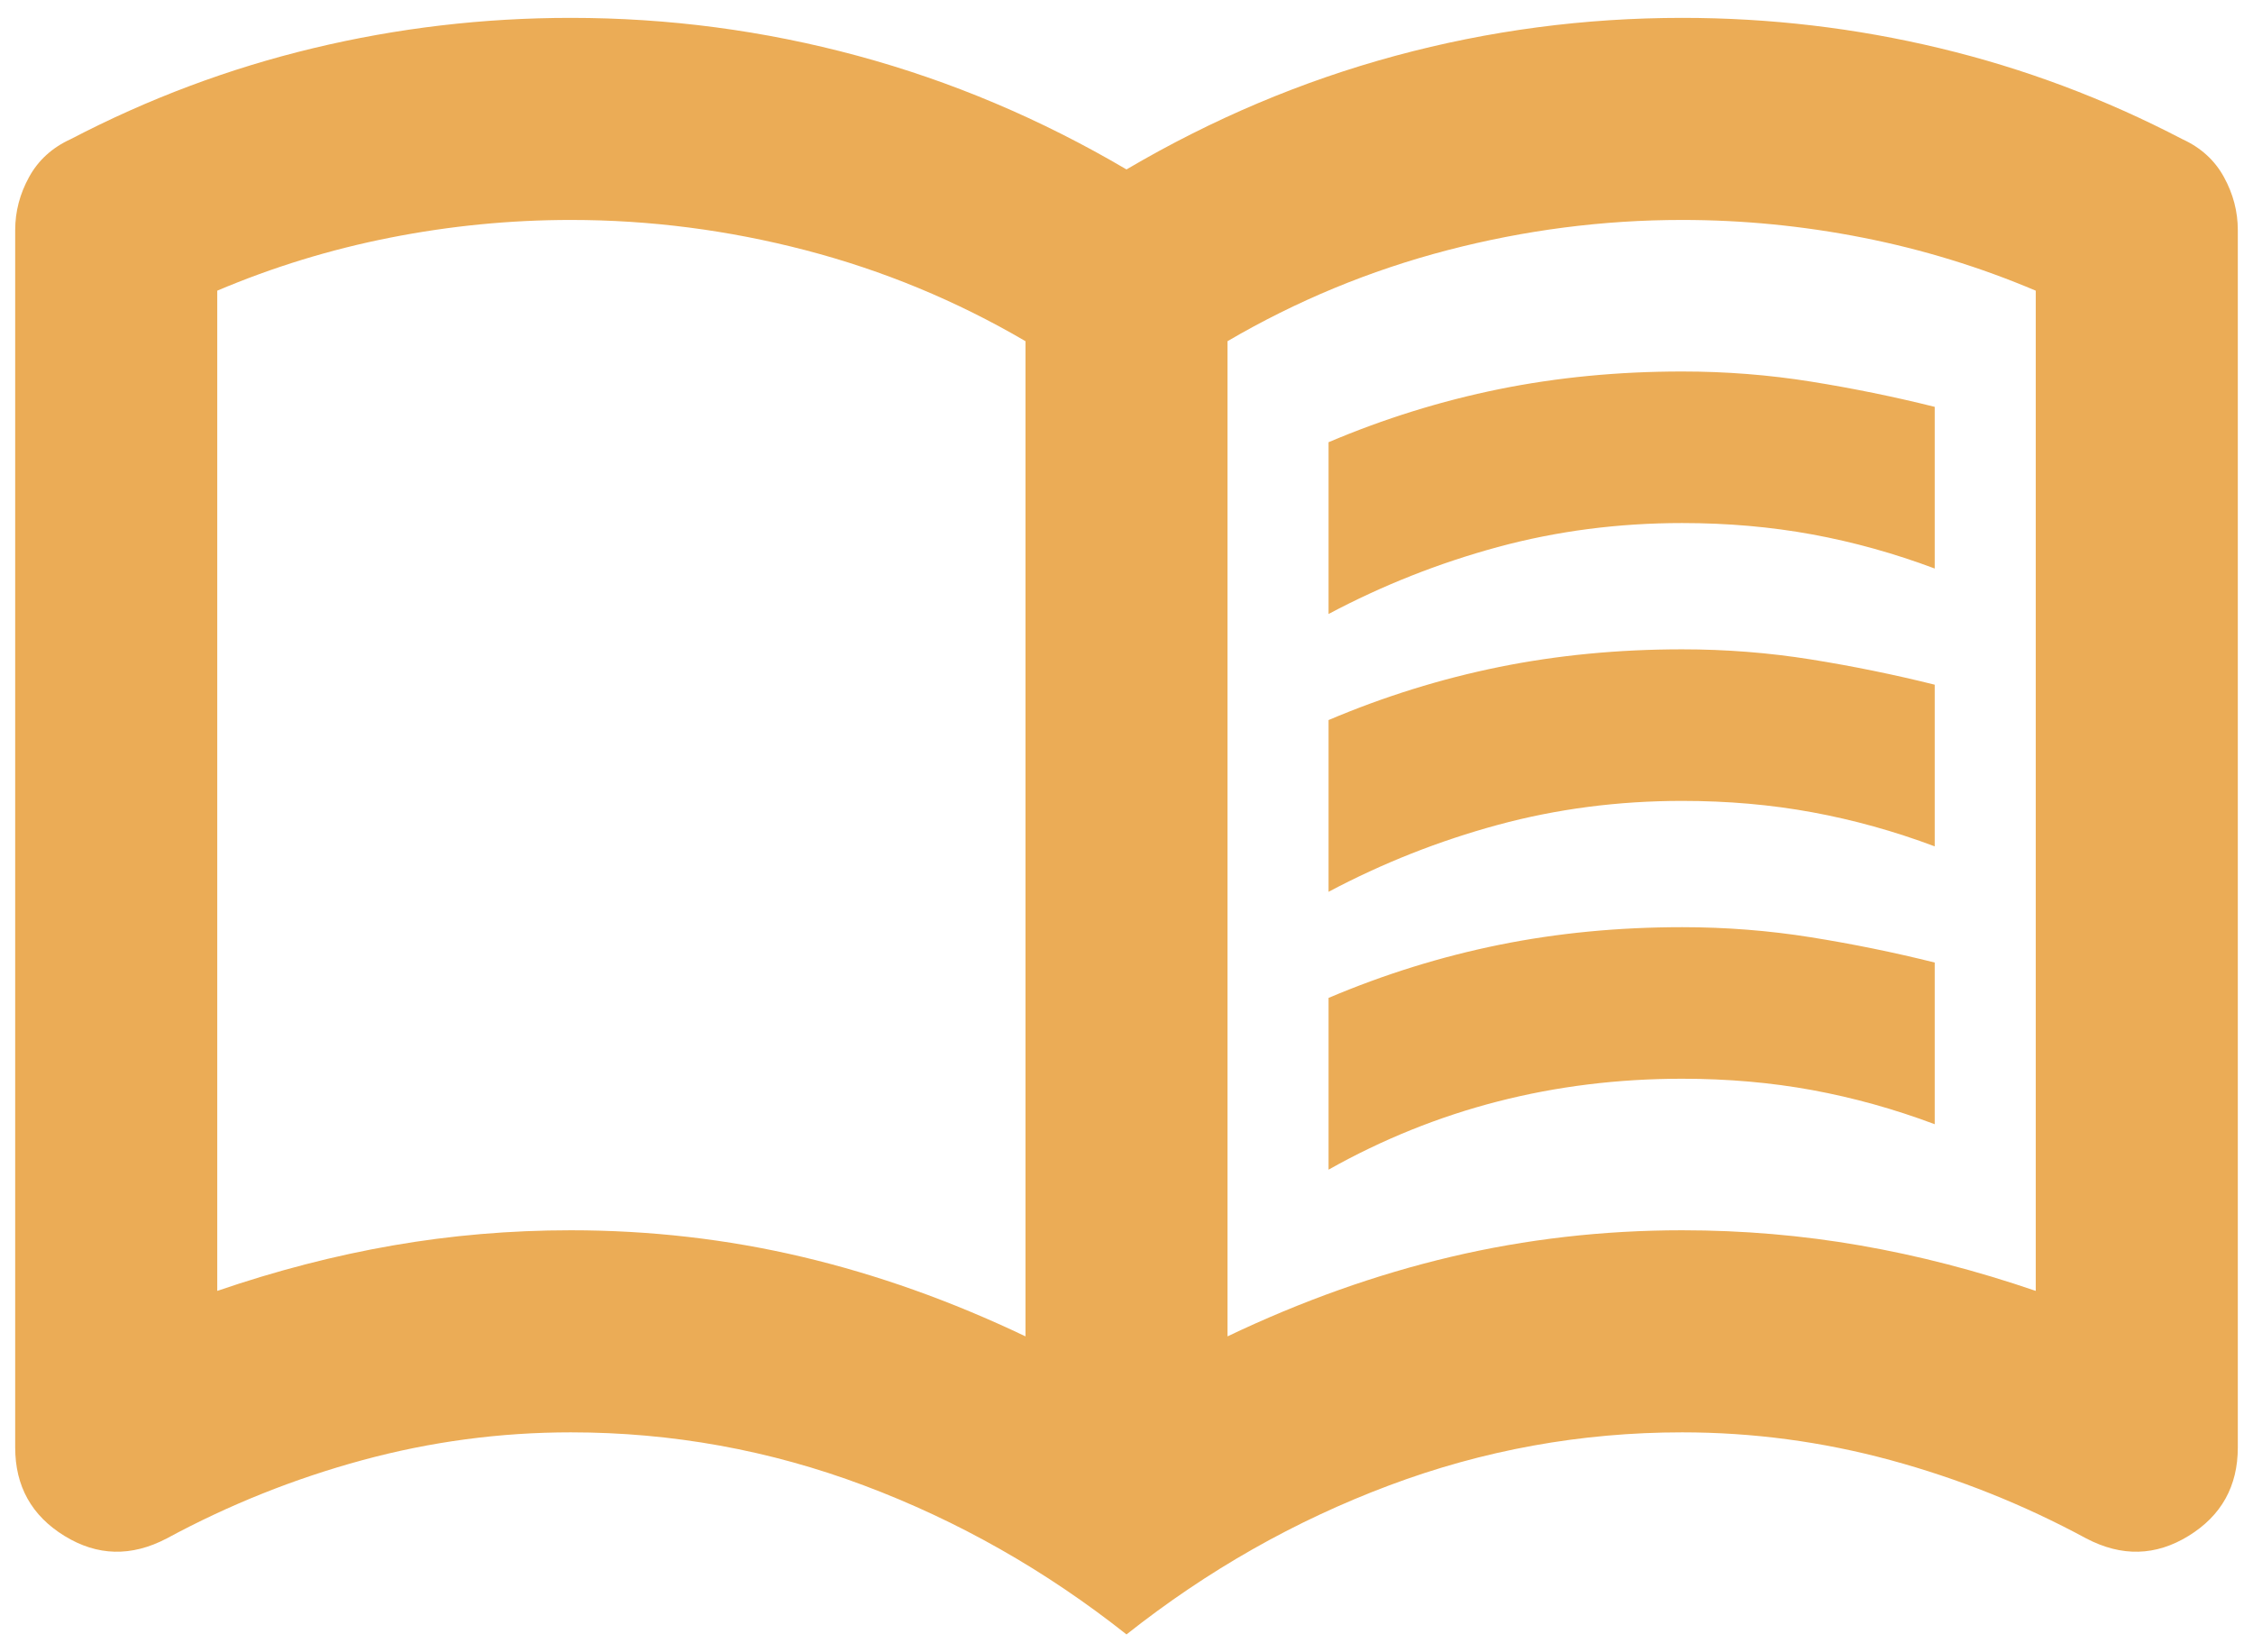 <svg width="105" height="77" viewBox="0 0 105 77" fill="none" xmlns="http://www.w3.org/2000/svg">
<path d="M61.917 28.613V20.608C64.506 19.51 67.155 18.686 69.862 18.136C72.569 17.587 75.414 17.312 78.396 17.312C80.436 17.312 82.437 17.469 84.399 17.783C86.361 18.097 88.283 18.49 90.167 18.96V26.494C88.283 25.788 86.38 25.258 84.458 24.905C82.535 24.552 80.515 24.375 78.396 24.375C75.414 24.375 72.55 24.748 69.803 25.493C67.057 26.239 64.428 27.279 61.917 28.613ZM61.917 54.508V46.504C64.506 45.406 67.155 44.582 69.862 44.032C72.569 43.483 75.414 43.208 78.396 43.208C80.436 43.208 82.437 43.365 84.399 43.679C86.361 43.993 88.283 44.385 90.167 44.856V52.39C88.283 51.683 86.38 51.154 84.458 50.8C82.535 50.447 80.515 50.271 78.396 50.271C75.414 50.271 72.55 50.624 69.803 51.33C67.057 52.036 64.428 53.096 61.917 54.508ZM61.917 41.56V33.556C64.506 32.458 67.155 31.634 69.862 31.084C72.569 30.535 75.414 30.26 78.396 30.26C80.436 30.26 82.437 30.417 84.399 30.731C86.361 31.045 88.283 31.438 90.167 31.908V39.442C88.283 38.735 86.38 38.206 84.458 37.853C82.535 37.499 80.515 37.323 78.396 37.323C75.414 37.323 72.55 37.696 69.803 38.441C67.057 39.187 64.428 40.226 61.917 41.56ZM26.604 57.333C30.292 57.333 33.883 57.745 37.374 58.569C40.867 59.393 44.339 60.629 47.792 62.277V15.9C44.574 14.017 41.161 12.604 37.551 11.662C33.941 10.721 30.292 10.25 26.604 10.25C23.779 10.25 20.974 10.525 18.188 11.074C15.402 11.623 12.715 12.447 10.125 13.546V60.158C12.871 59.217 15.598 58.51 18.306 58.04C21.013 57.569 23.779 57.333 26.604 57.333ZM57.208 62.277C60.661 60.629 64.133 59.393 67.626 58.569C71.118 57.745 74.708 57.333 78.396 57.333C81.221 57.333 83.987 57.569 86.694 58.04C89.402 58.51 92.129 59.217 94.875 60.158V13.546C92.285 12.447 89.598 11.623 86.812 11.074C84.026 10.525 81.221 10.25 78.396 10.25C74.708 10.25 71.059 10.721 67.449 11.662C63.839 12.604 60.426 14.017 57.208 15.9V62.277ZM52.5 76.167C48.733 73.185 44.653 70.87 40.258 69.222C35.864 67.574 31.312 66.75 26.604 66.75C23.308 66.75 20.071 67.182 16.893 68.045C13.715 68.908 10.674 70.124 7.771 71.694C6.123 72.557 4.534 72.518 3.004 71.576C1.473 70.634 0.708 69.261 0.708 67.456V10.721C0.708 9.858 0.924 9.034 1.356 8.249C1.787 7.464 2.435 6.876 3.298 6.483C6.908 4.6 10.674 3.187 14.598 2.246C18.521 1.304 22.524 0.833 26.604 0.833C31.156 0.833 35.609 1.422 39.964 2.599C44.319 3.776 48.498 5.542 52.5 7.896C56.502 5.542 60.681 3.776 65.036 2.599C69.391 1.422 73.844 0.833 78.396 0.833C82.476 0.833 86.478 1.304 90.402 2.246C94.326 3.187 98.092 4.6 101.702 6.483C102.565 6.876 103.213 7.464 103.644 8.249C104.076 9.034 104.292 9.858 104.292 10.721V67.456C104.292 69.261 103.527 70.634 101.996 71.576C100.466 72.518 98.877 72.557 97.229 71.694C94.326 70.124 91.285 68.908 88.107 68.045C84.929 67.182 81.692 66.75 78.396 66.75C73.688 66.75 69.136 67.574 64.742 69.222C60.347 70.87 56.267 73.185 52.5 76.167Z" fill="#EBAC56"/>
</svg>
